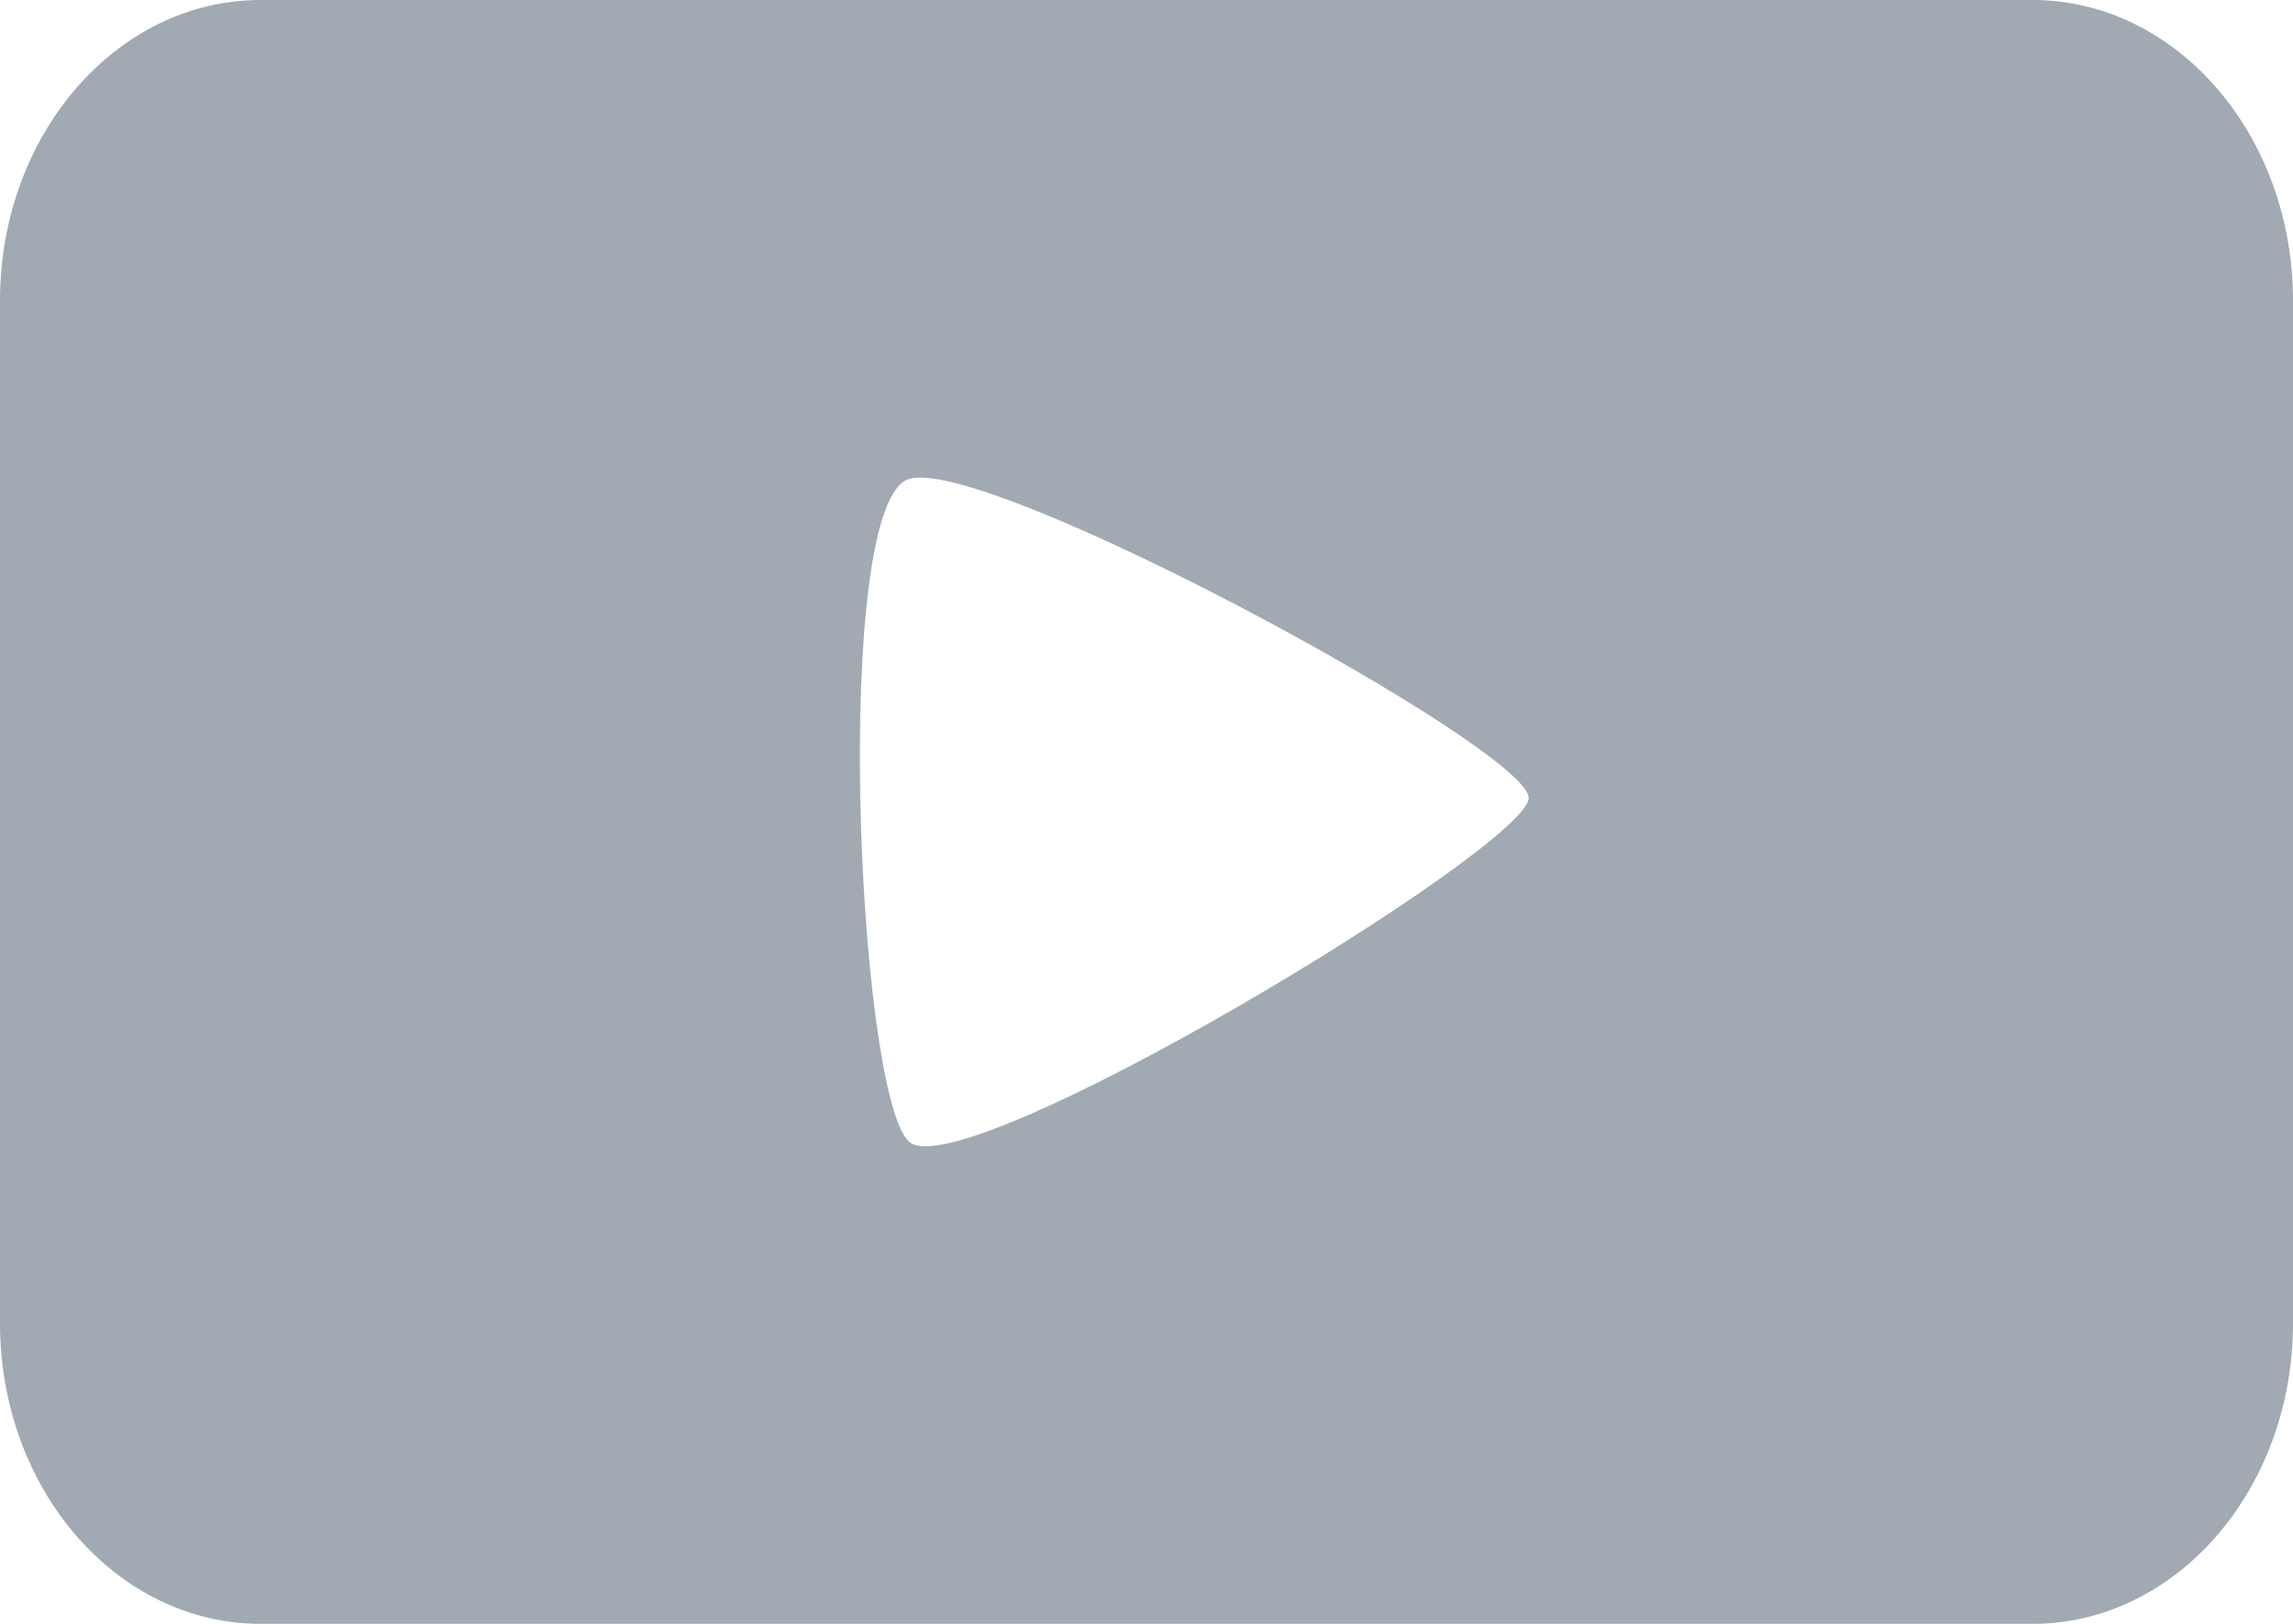 <svg width="24" height="17" viewBox="0 0 24 17" fill="none" xmlns="http://www.w3.org/2000/svg">
<path fill-rule="evenodd" clip-rule="evenodd" d="M2.727 0C1.221 0 0 1.409 0 3.148V13.852C0 15.591 1.221 17 2.727 17H21.273C22.779 17 24 15.591 24 13.852V3.148C24 1.409 22.779 0 21.273 0H2.727ZM9.512 5.015C8.701 5.272 8.971 11.436 9.512 11.95C10.053 12.464 16 8.868 16 8.354C16 7.84 10.323 4.758 9.512 5.015Z" fill="#A1A9B3"/>
</svg>
